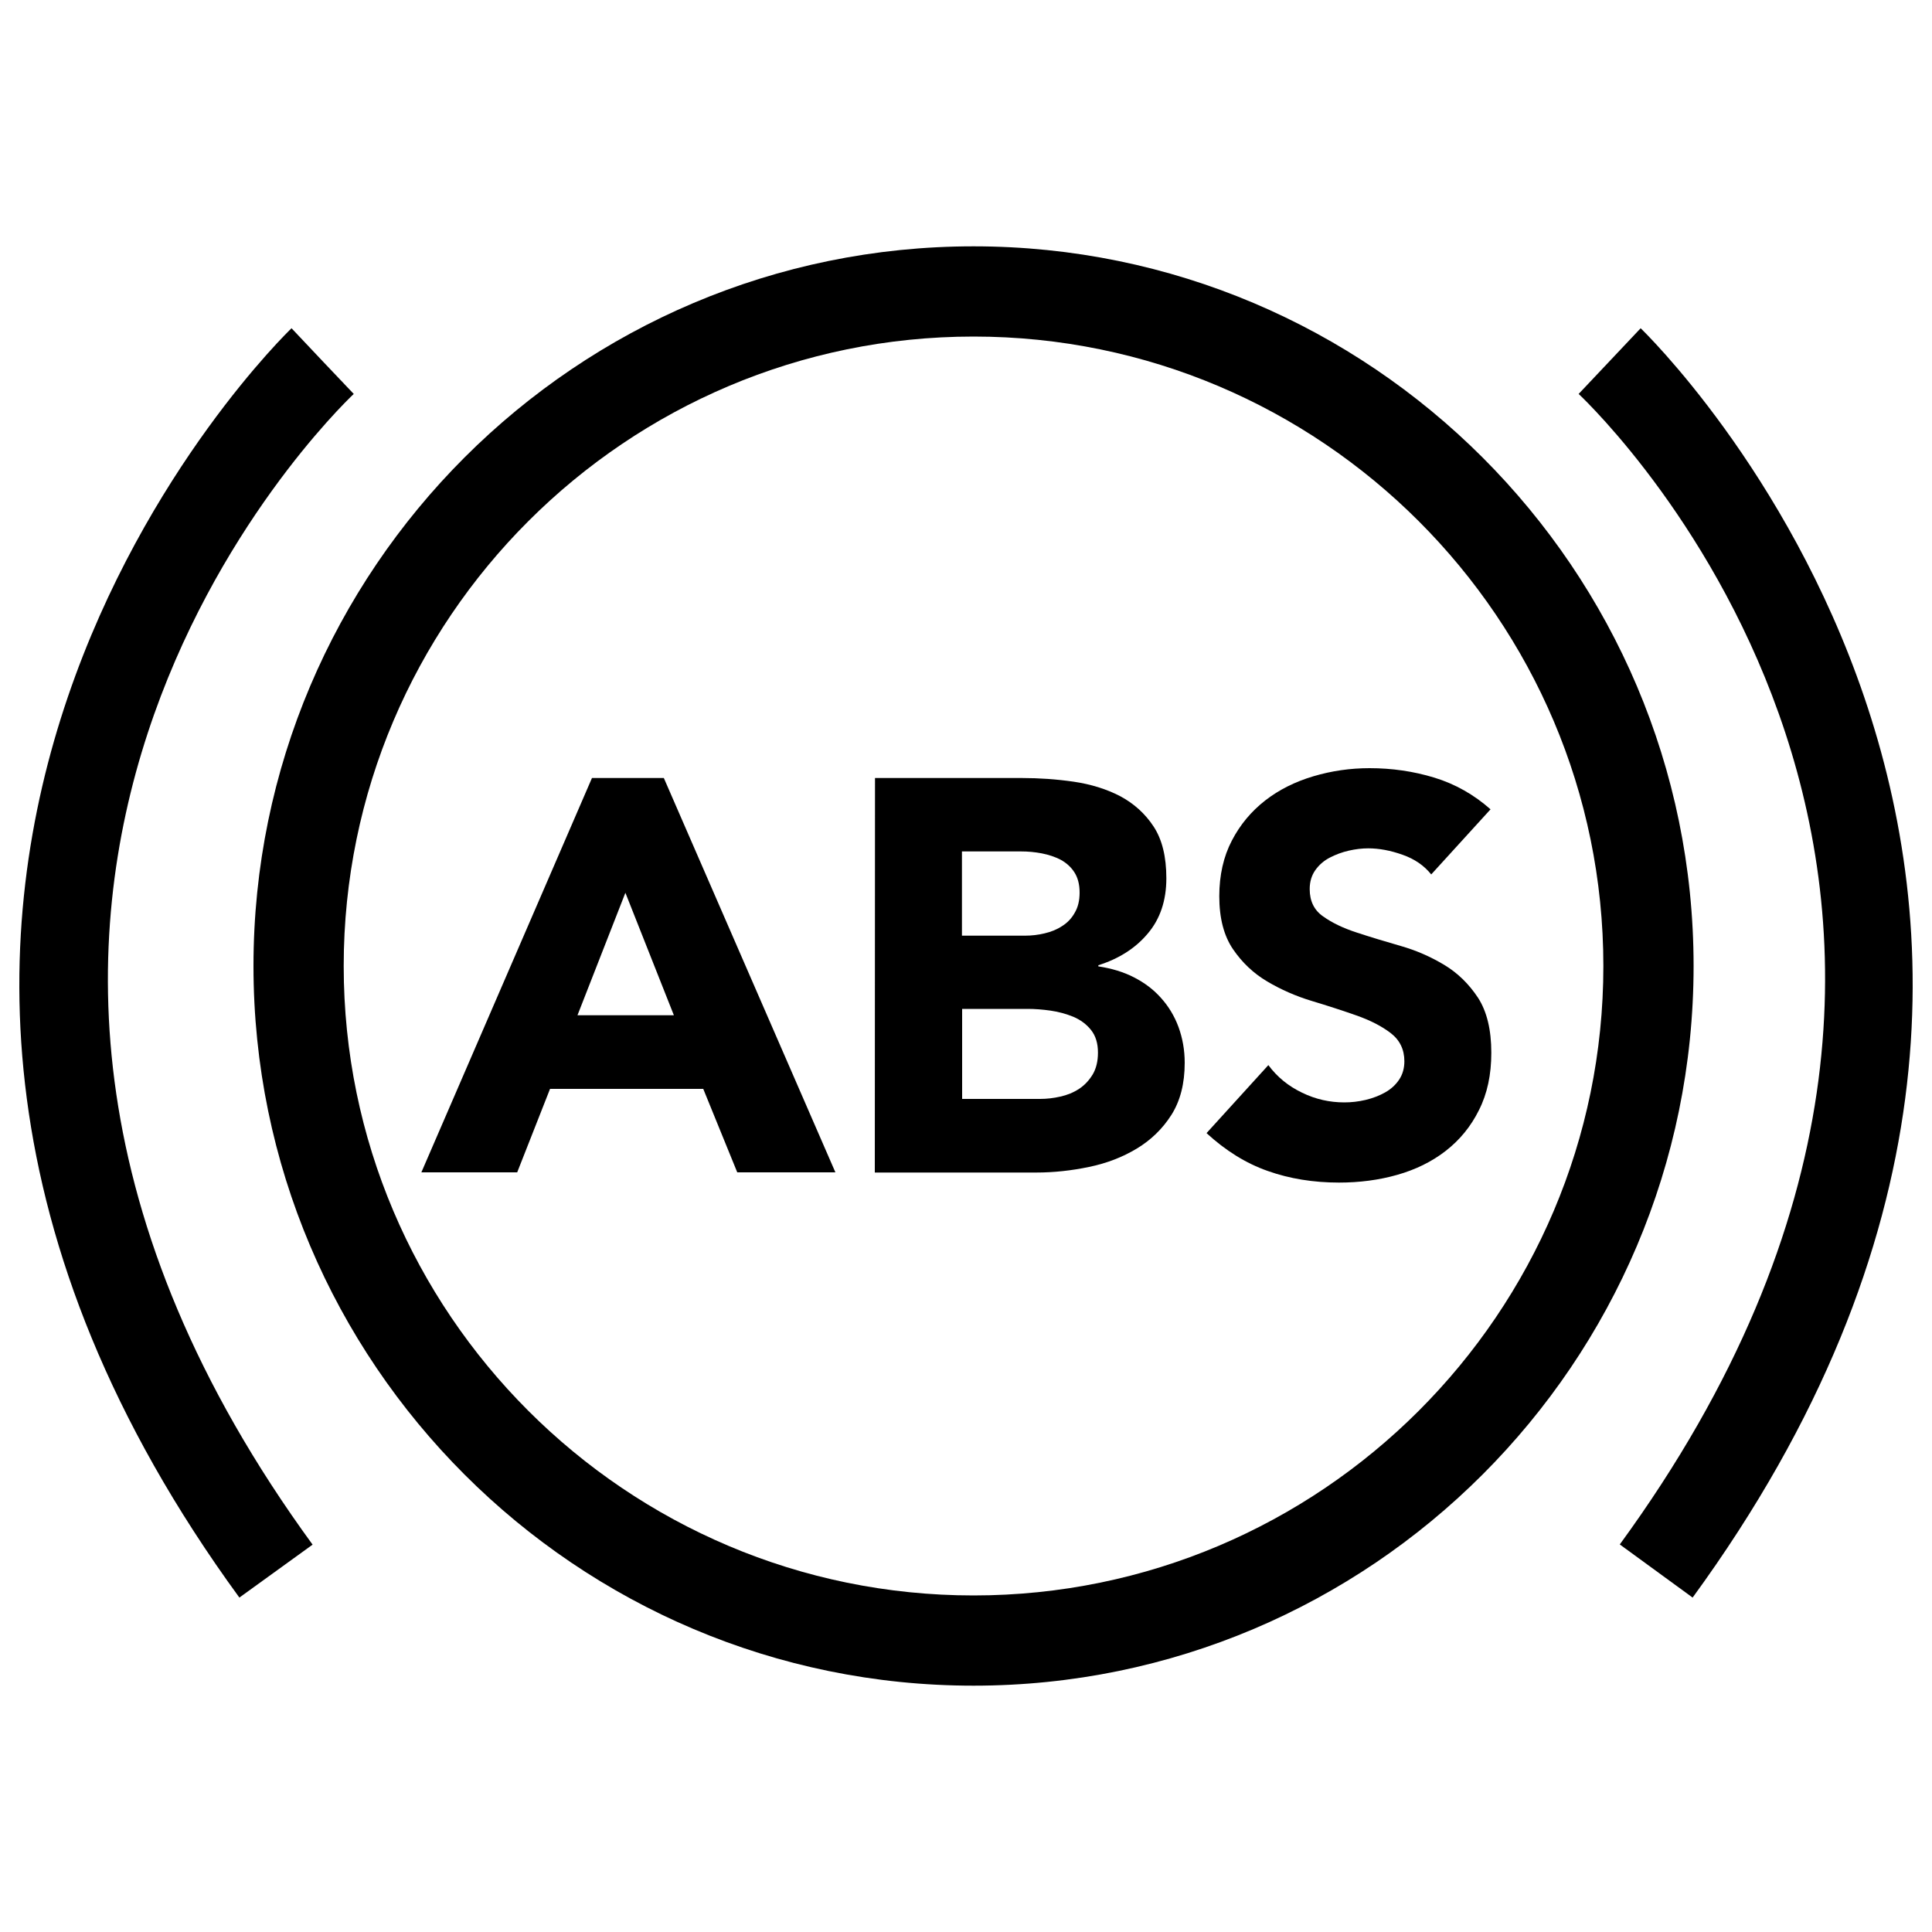 <?xml version="1.0" encoding="utf-8"?>
<!-- Svg Vector Icons : http://www.onlinewebfonts.com/icon -->
<!DOCTYPE svg>
<svg version="1.1" xmlns="http://www.w3.org/2000/svg" xmlns:xlink="http://www.w3.org/1999/xlink" x="0px" y="0px" viewBox="0 0 1000 1000" enable-background="new 0 0 1000 1000" xml:space="preserve">
<g><path d="M123.9,826.9c-269.8-369.8,24-654.2,27-657l32.1,34l-16-17l16.1,17c-11,10.4-266.4,259.6-21.3,595.6L123.9,826.9z"/><path d="M876.1,826.9l-37.7-27.5c245.8-336.9-10.3-585.1-21.3-595.5l32.1-34C852.1,172.7,1145.9,457.1,876.1,826.9z"/><path d="M306.4,402.7h37.2l88.8,204.1h-50.8l-17.6-43.2h-79.3l-17,43.2h-49.6L306.4,402.7z M323.7,462.1l-24.8,63.4h49.9L323.7,462.1z"/><path d="M452.9,402.7h76.1c8.8,0,17.7,0.6,26.7,1.9c8.9,1.3,17,3.8,24.1,7.5c7.1,3.8,12.9,9,17.3,15.7c4.4,6.7,6.6,15.6,6.6,26.8c0,11.5-3.2,21.1-9.7,28.7c-6.4,7.6-15,13-25.5,16.3v0.6c6.7,1,12.8,2.8,18.3,5.6c5.5,2.8,10.2,6.3,14.1,10.7c3.9,4.3,7,9.4,9.1,15.1c2.1,5.8,3.2,11.9,3.2,18.5c0,10.8-2.3,19.7-6.9,27c-4.6,7.2-10.6,13-17.9,17.4c-7.3,4.4-15.5,7.6-24.7,9.5c-9.1,1.9-18.2,2.9-27.3,2.9h-83.6L452.9,402.7L452.9,402.7z M497.9,484.3h32.6c3.5,0,6.9-0.4,10.2-1.2c3.4-0.8,6.4-2,9.1-3.8c2.7-1.7,4.9-4,6.5-6.9c1.7-2.9,2.5-6.3,2.5-10.4c0-4.2-0.9-7.7-2.7-10.5s-4.2-4.9-7.1-6.5c-2.9-1.5-6.2-2.6-9.8-3.3c-3.6-0.7-7.2-1-10.7-1h-30.6L497.9,484.3L497.9,484.3z M497.9,568.8h40.4c3.5,0,7-0.4,10.5-1.2c3.6-0.8,6.8-2.1,9.7-4c2.9-1.9,5.2-4.4,7.1-7.5c1.8-3.1,2.7-6.8,2.7-11.3c0-4.8-1.2-8.7-3.6-11.7c-2.4-3-5.4-5.2-9.1-6.8c-3.7-1.5-7.6-2.6-11.8-3.2c-4.2-0.6-8.2-0.9-11.8-0.9h-34V568.8z"/><path d="M740.8,452.6c-3.7-4.6-8.6-8-14.9-10.2c-6.2-2.2-12.1-3.3-17.7-3.3c-3.3,0-6.6,0.4-10.1,1.2c-3.5,0.8-6.7,2-9.8,3.6c-3.1,1.6-5.6,3.8-7.5,6.5c-1.9,2.7-2.9,5.9-2.9,9.8c0,6.2,2.3,10.9,6.9,14.1c4.6,3.3,10.4,6.1,17.5,8.4c7,2.3,14.6,4.6,22.6,6.9c8.1,2.3,15.6,5.6,22.6,9.8c7,4.2,12.8,9.9,17.5,17c4.6,7.1,6.9,16.6,6.9,28.5c0,11.4-2.1,21.2-6.4,29.7c-4.2,8.5-10,15.5-17.2,21.1c-7.2,5.6-15.6,9.7-25.1,12.4c-9.5,2.7-19.6,4-30.1,4c-13.3,0-25.6-2-36.9-6c-11.4-4-21.9-10.6-31.7-19.6l32-35.2c4.6,6.2,10.4,10.9,17.5,14.3c7,3.4,14.3,5,21.8,5c3.6,0,7.3-0.4,11.1-1.3c3.7-0.9,7.1-2.2,10.1-3.9c3-1.7,5.4-3.9,7.2-6.6c1.8-2.7,2.7-5.9,2.7-9.5c0-6.1-2.4-11-7.1-14.6c-4.7-3.6-10.6-6.6-17.7-9.1c-7.1-2.5-14.8-5-23.1-7.5c-8.3-2.5-16-5.9-23.1-10.1c-7.1-4.2-13-9.8-17.7-16.7c-4.7-6.9-7.1-16-7.1-27.4c0-10.9,2.2-20.6,6.5-28.8c4.3-8.3,10.1-15.2,17.3-20.8c7.2-5.6,15.5-9.7,24.9-12.5c9.4-2.8,19.1-4.2,29.1-4.2c11.5,0,22.7,1.6,33.5,4.9c10.8,3.3,20.5,8.8,29.1,16.4L740.8,452.6z"/><path d="M503.9,872.5c-205.5,0-372.7-167.1-372.7-372.5c0-205.4,167.2-372.5,372.7-372.5c205.5,0,372.7,167.1,372.7,372.5C876.6,705.4,709.4,872.5,503.9,872.5z M503.9,174.2c-179.7,0-326,146.1-326,325.8c0,179.6,146.2,325.8,326,325.8c179.7,0,326-146.1,326-325.8C829.9,320.4,683.7,174.2,503.9,174.2z"/></g>
</svg>